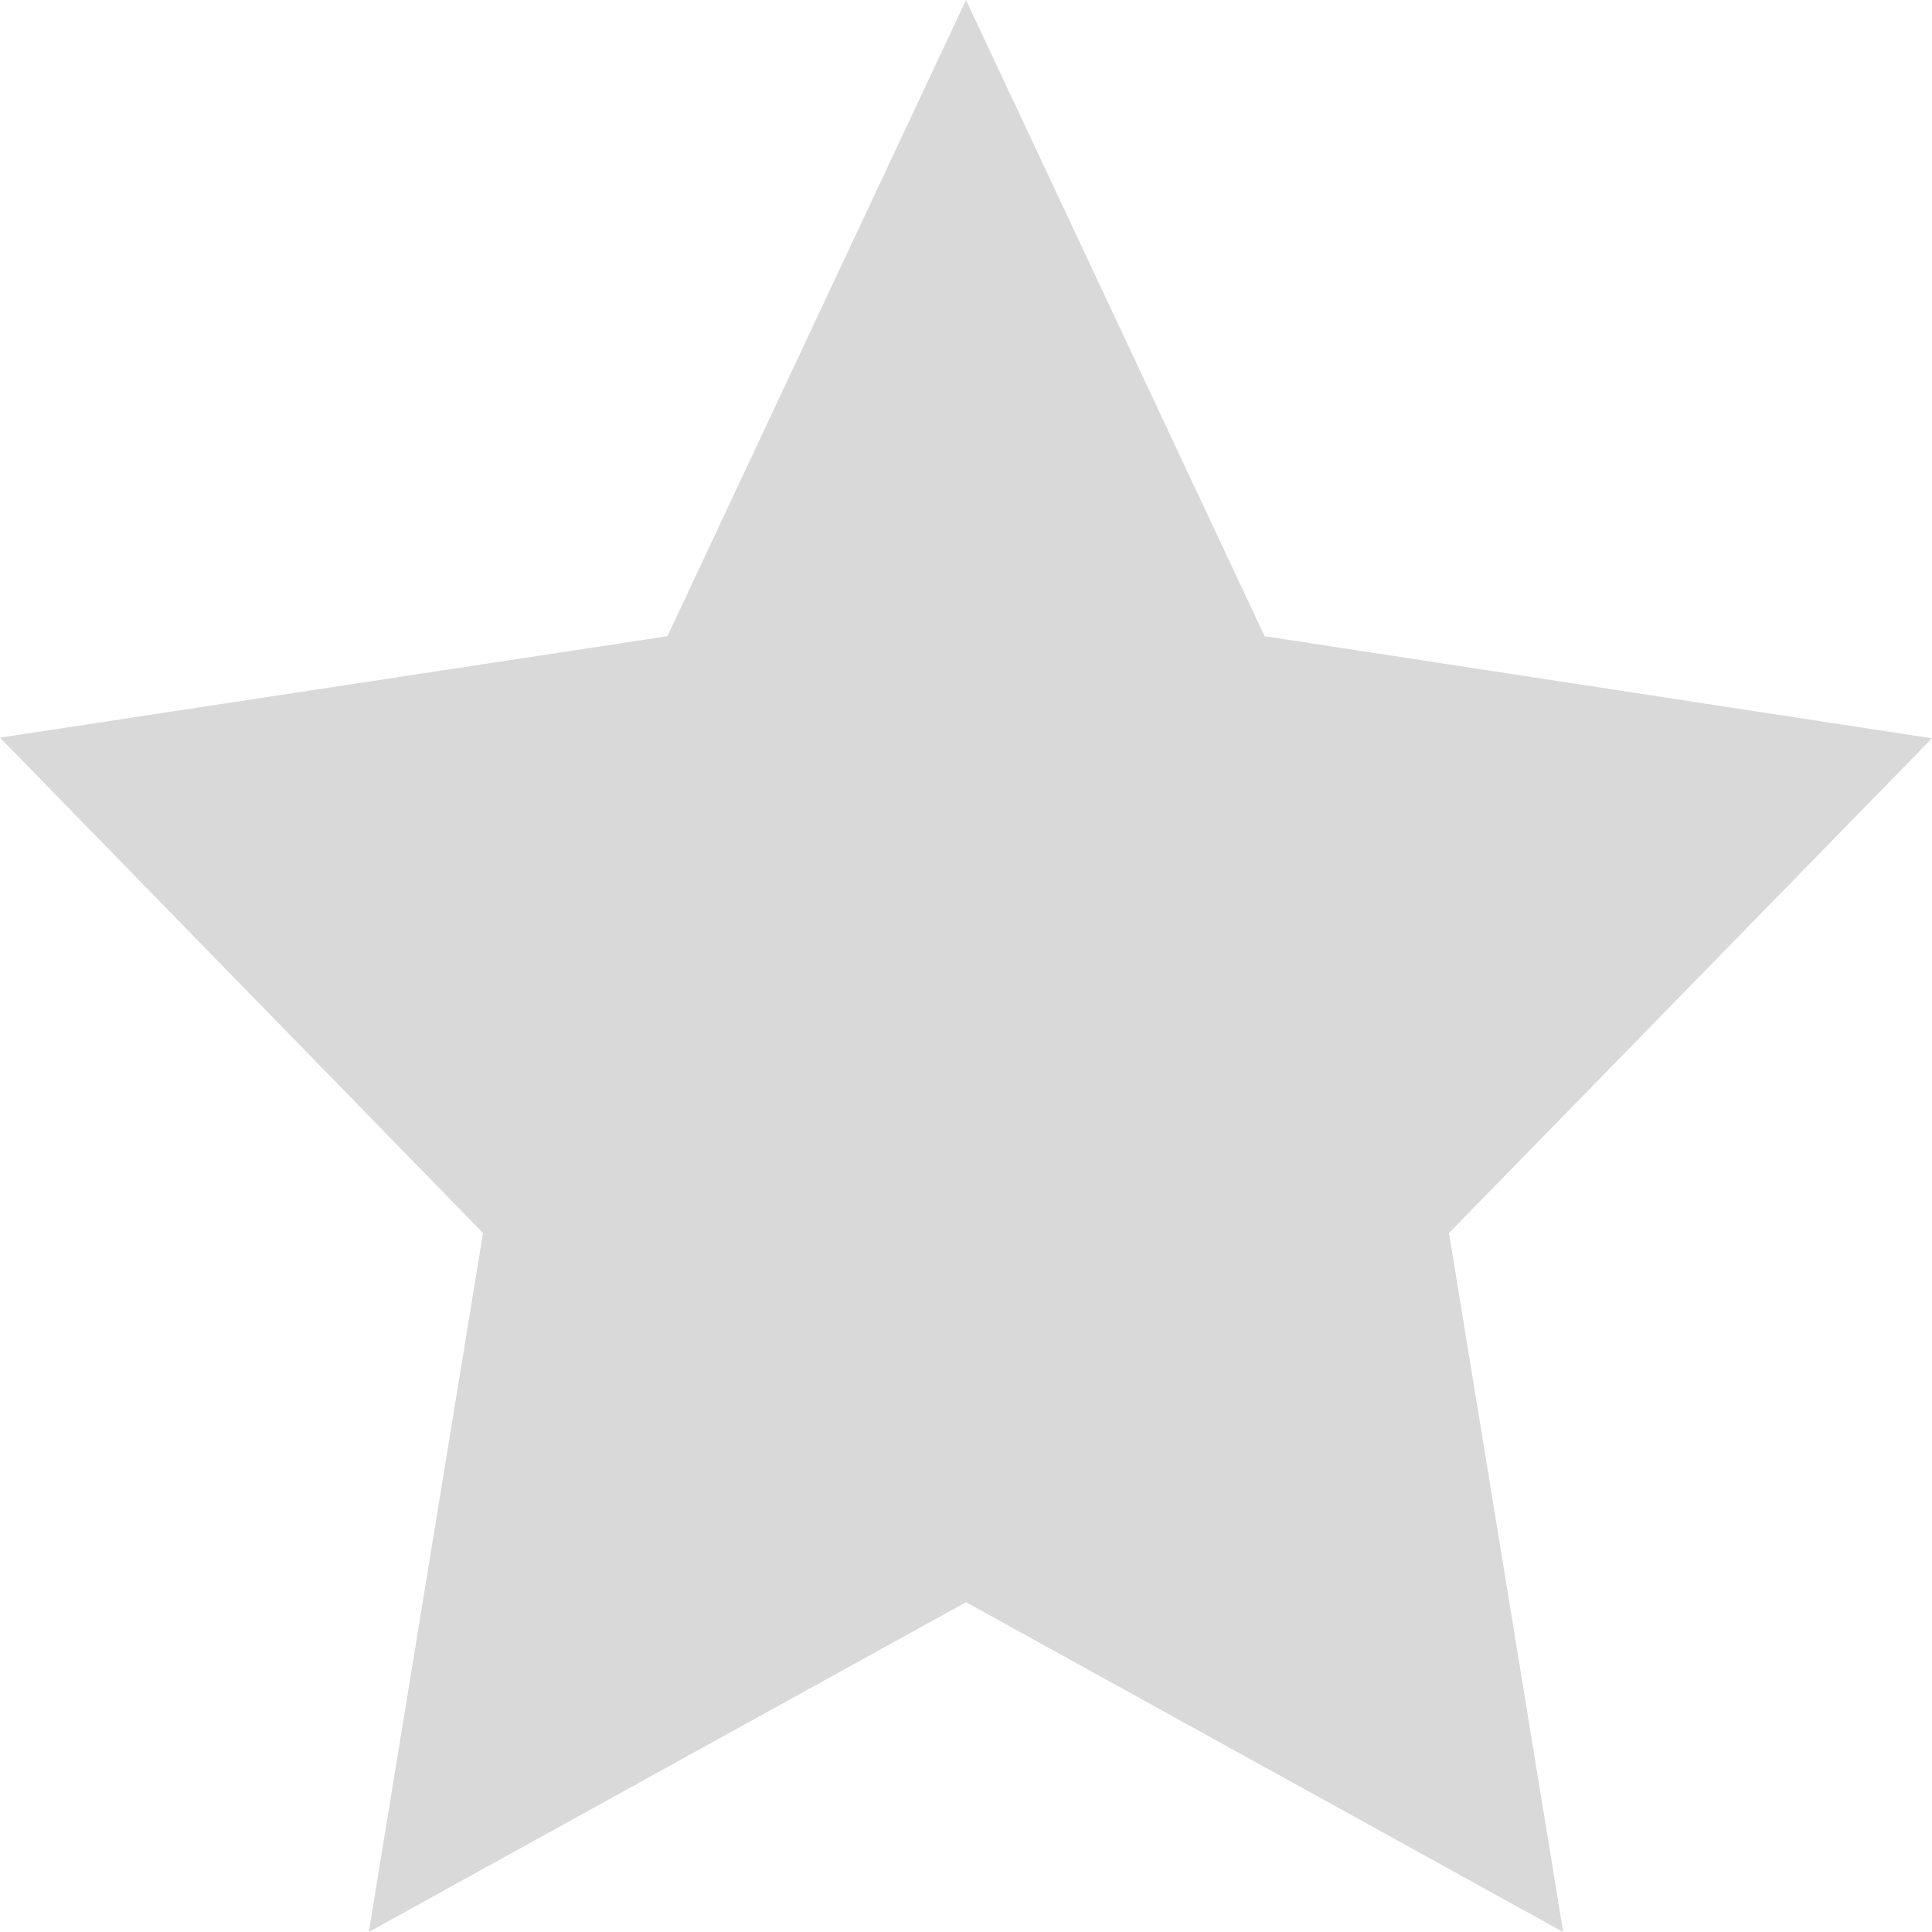 <svg width="20" height="20" viewBox="0 0 20 20" fill="none" xmlns="http://www.w3.org/2000/svg">
<path d="M10 0L6.909 6.586L0 7.636L5 12.764L3.818 20L10 16.586L16.182 20L15 12.764L20 7.643L13.091 6.586L10 0Z" fill="#D9D9D9"/>
</svg>
